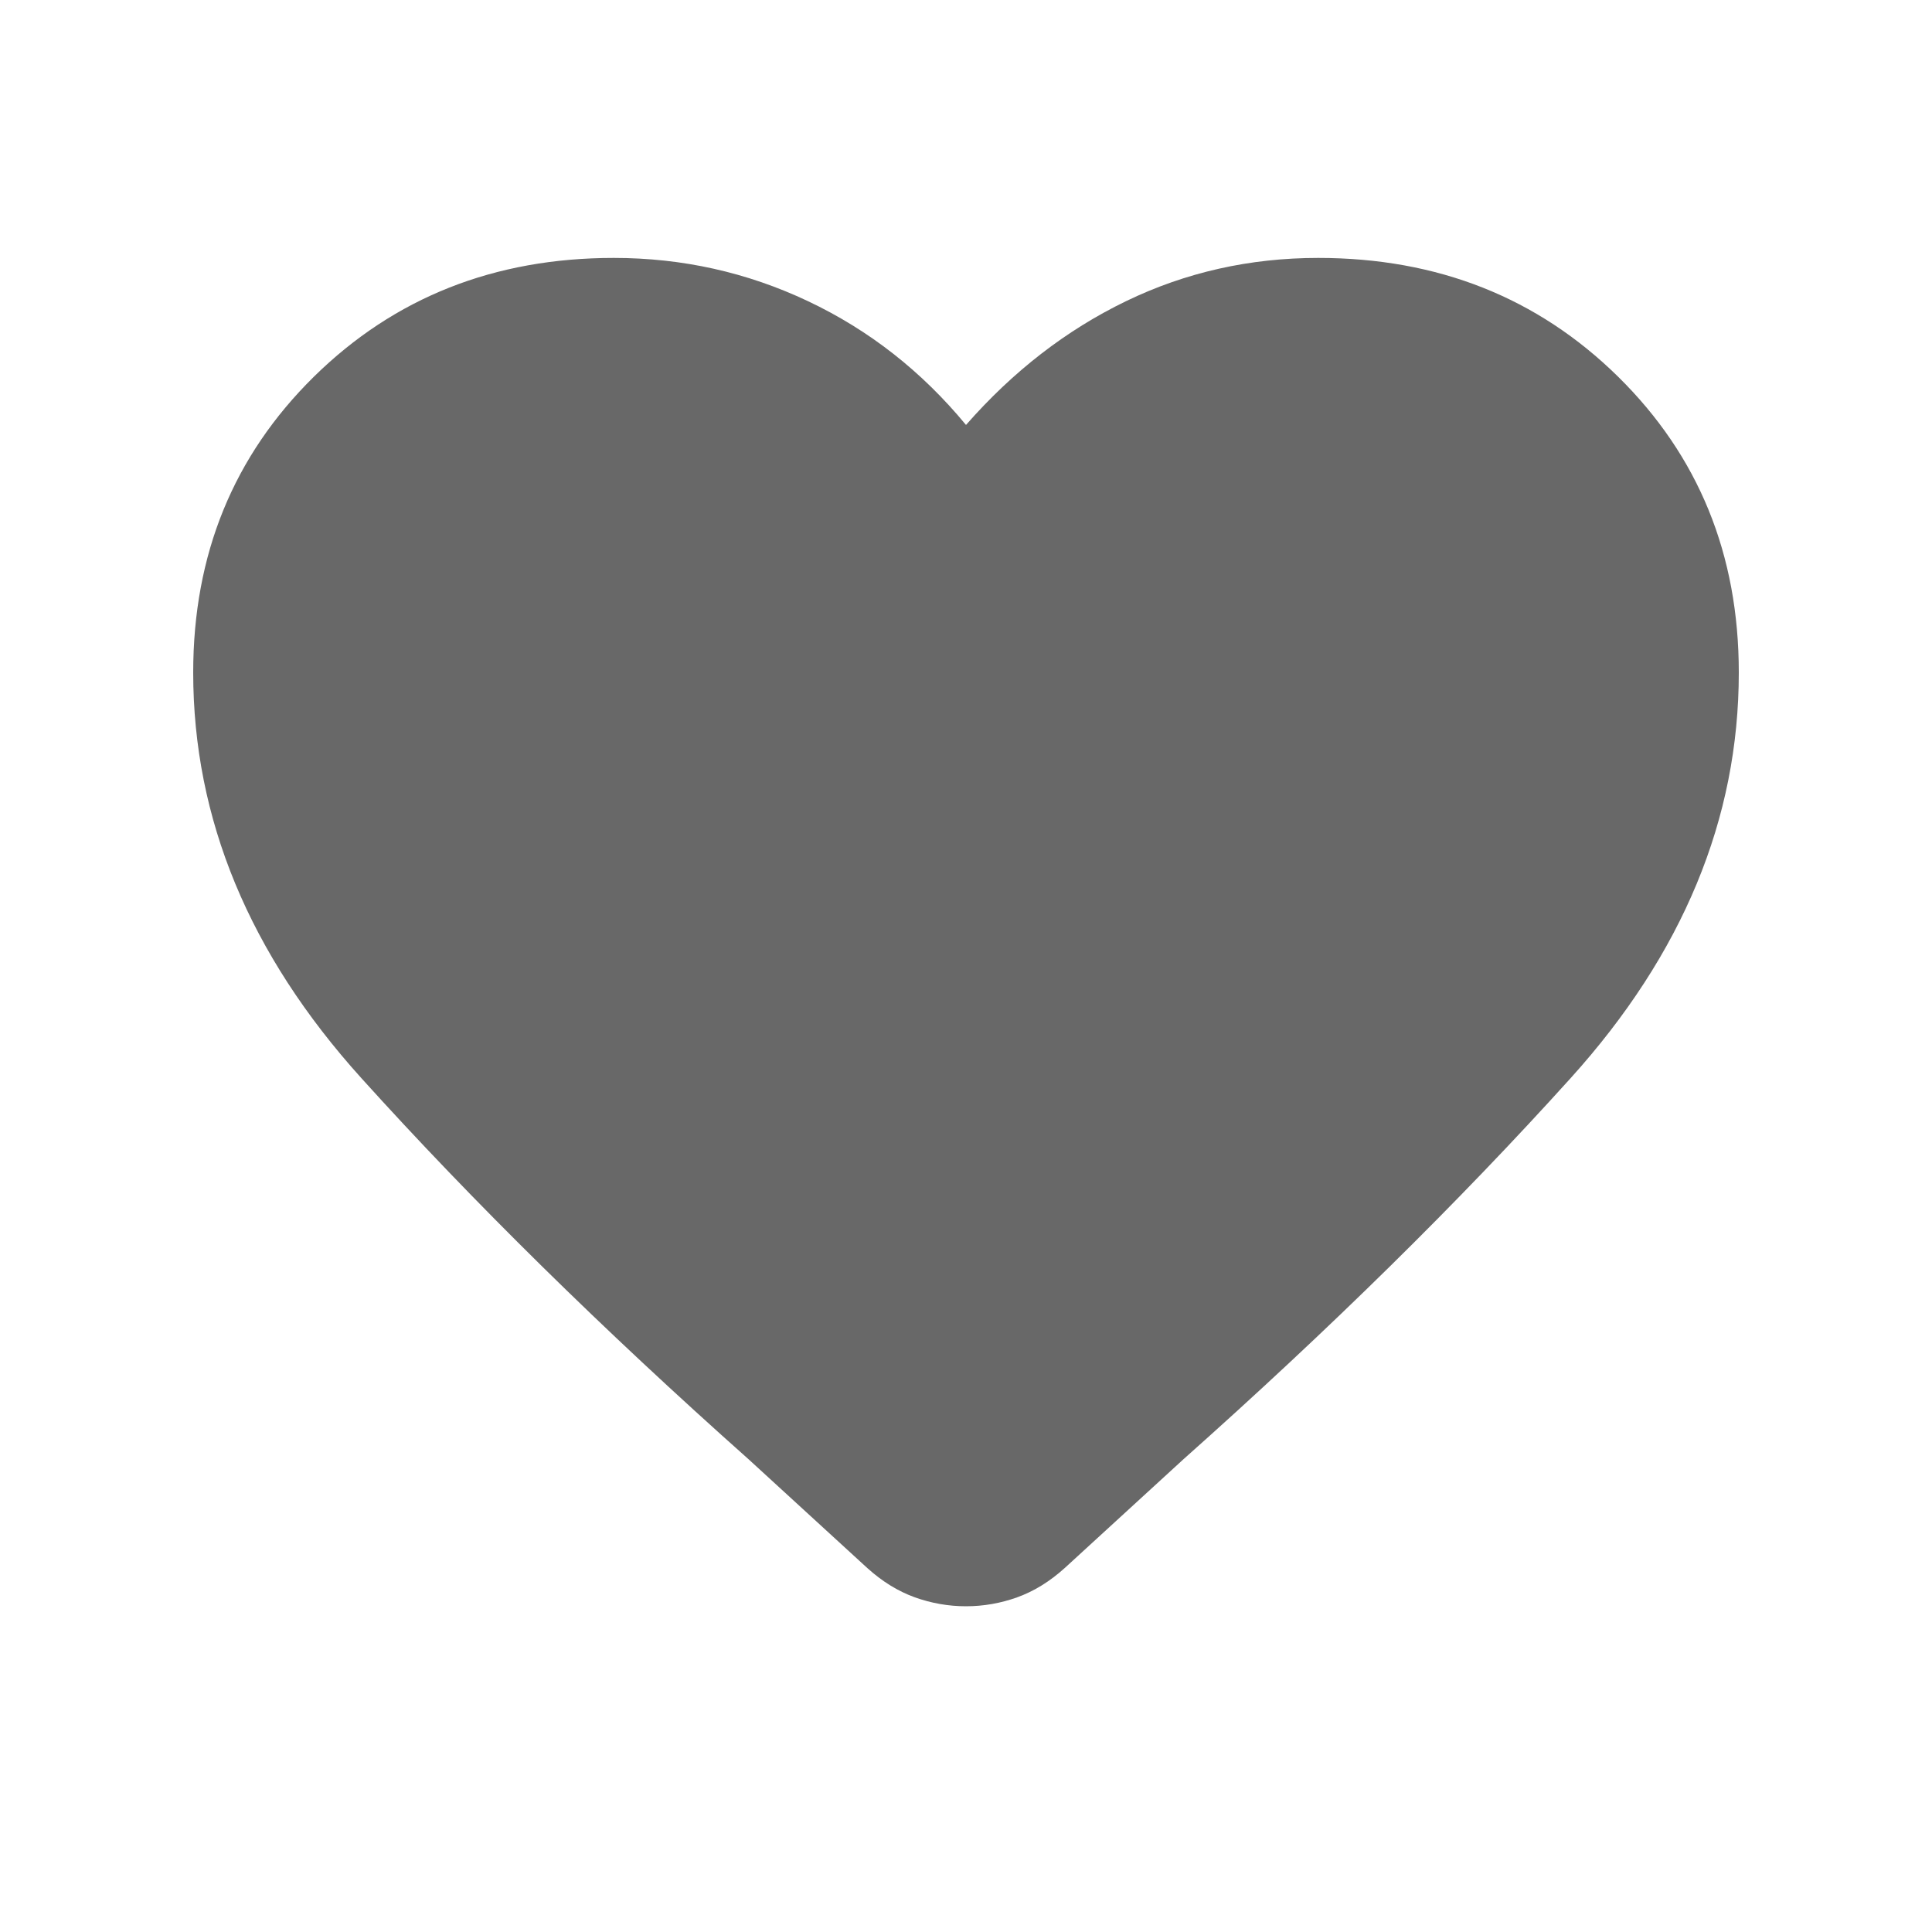 <svg width="20" height="20" viewBox="0 0 20 20" fill="none" xmlns="http://www.w3.org/2000/svg">
<path d="M10 16.628C9.819 16.628 9.642 16.597 9.469 16.535C9.295 16.472 9.132 16.371 8.979 16.233L7.75 15.107C6.236 13.76 4.899 12.444 3.74 11.16C2.58 9.875 2 8.476 2 6.962C2 5.739 2.417 4.719 3.25 3.899C4.083 3.08 5.118 2.67 6.354 2.67C7.062 2.67 7.733 2.819 8.365 3.118C8.997 3.417 9.542 3.844 10 4.399C10.486 3.844 11.038 3.417 11.656 3.118C12.274 2.819 12.938 2.67 13.646 2.67C14.882 2.67 15.917 3.08 16.75 3.899C17.583 4.719 18 5.739 18 6.962C18 8.476 17.42 9.875 16.26 11.16C15.101 12.444 13.764 13.76 12.25 15.107L11.021 16.233C10.868 16.371 10.705 16.472 10.531 16.535C10.358 16.597 10.181 16.628 10 16.628Z" fill="#686868"/>
</svg>
